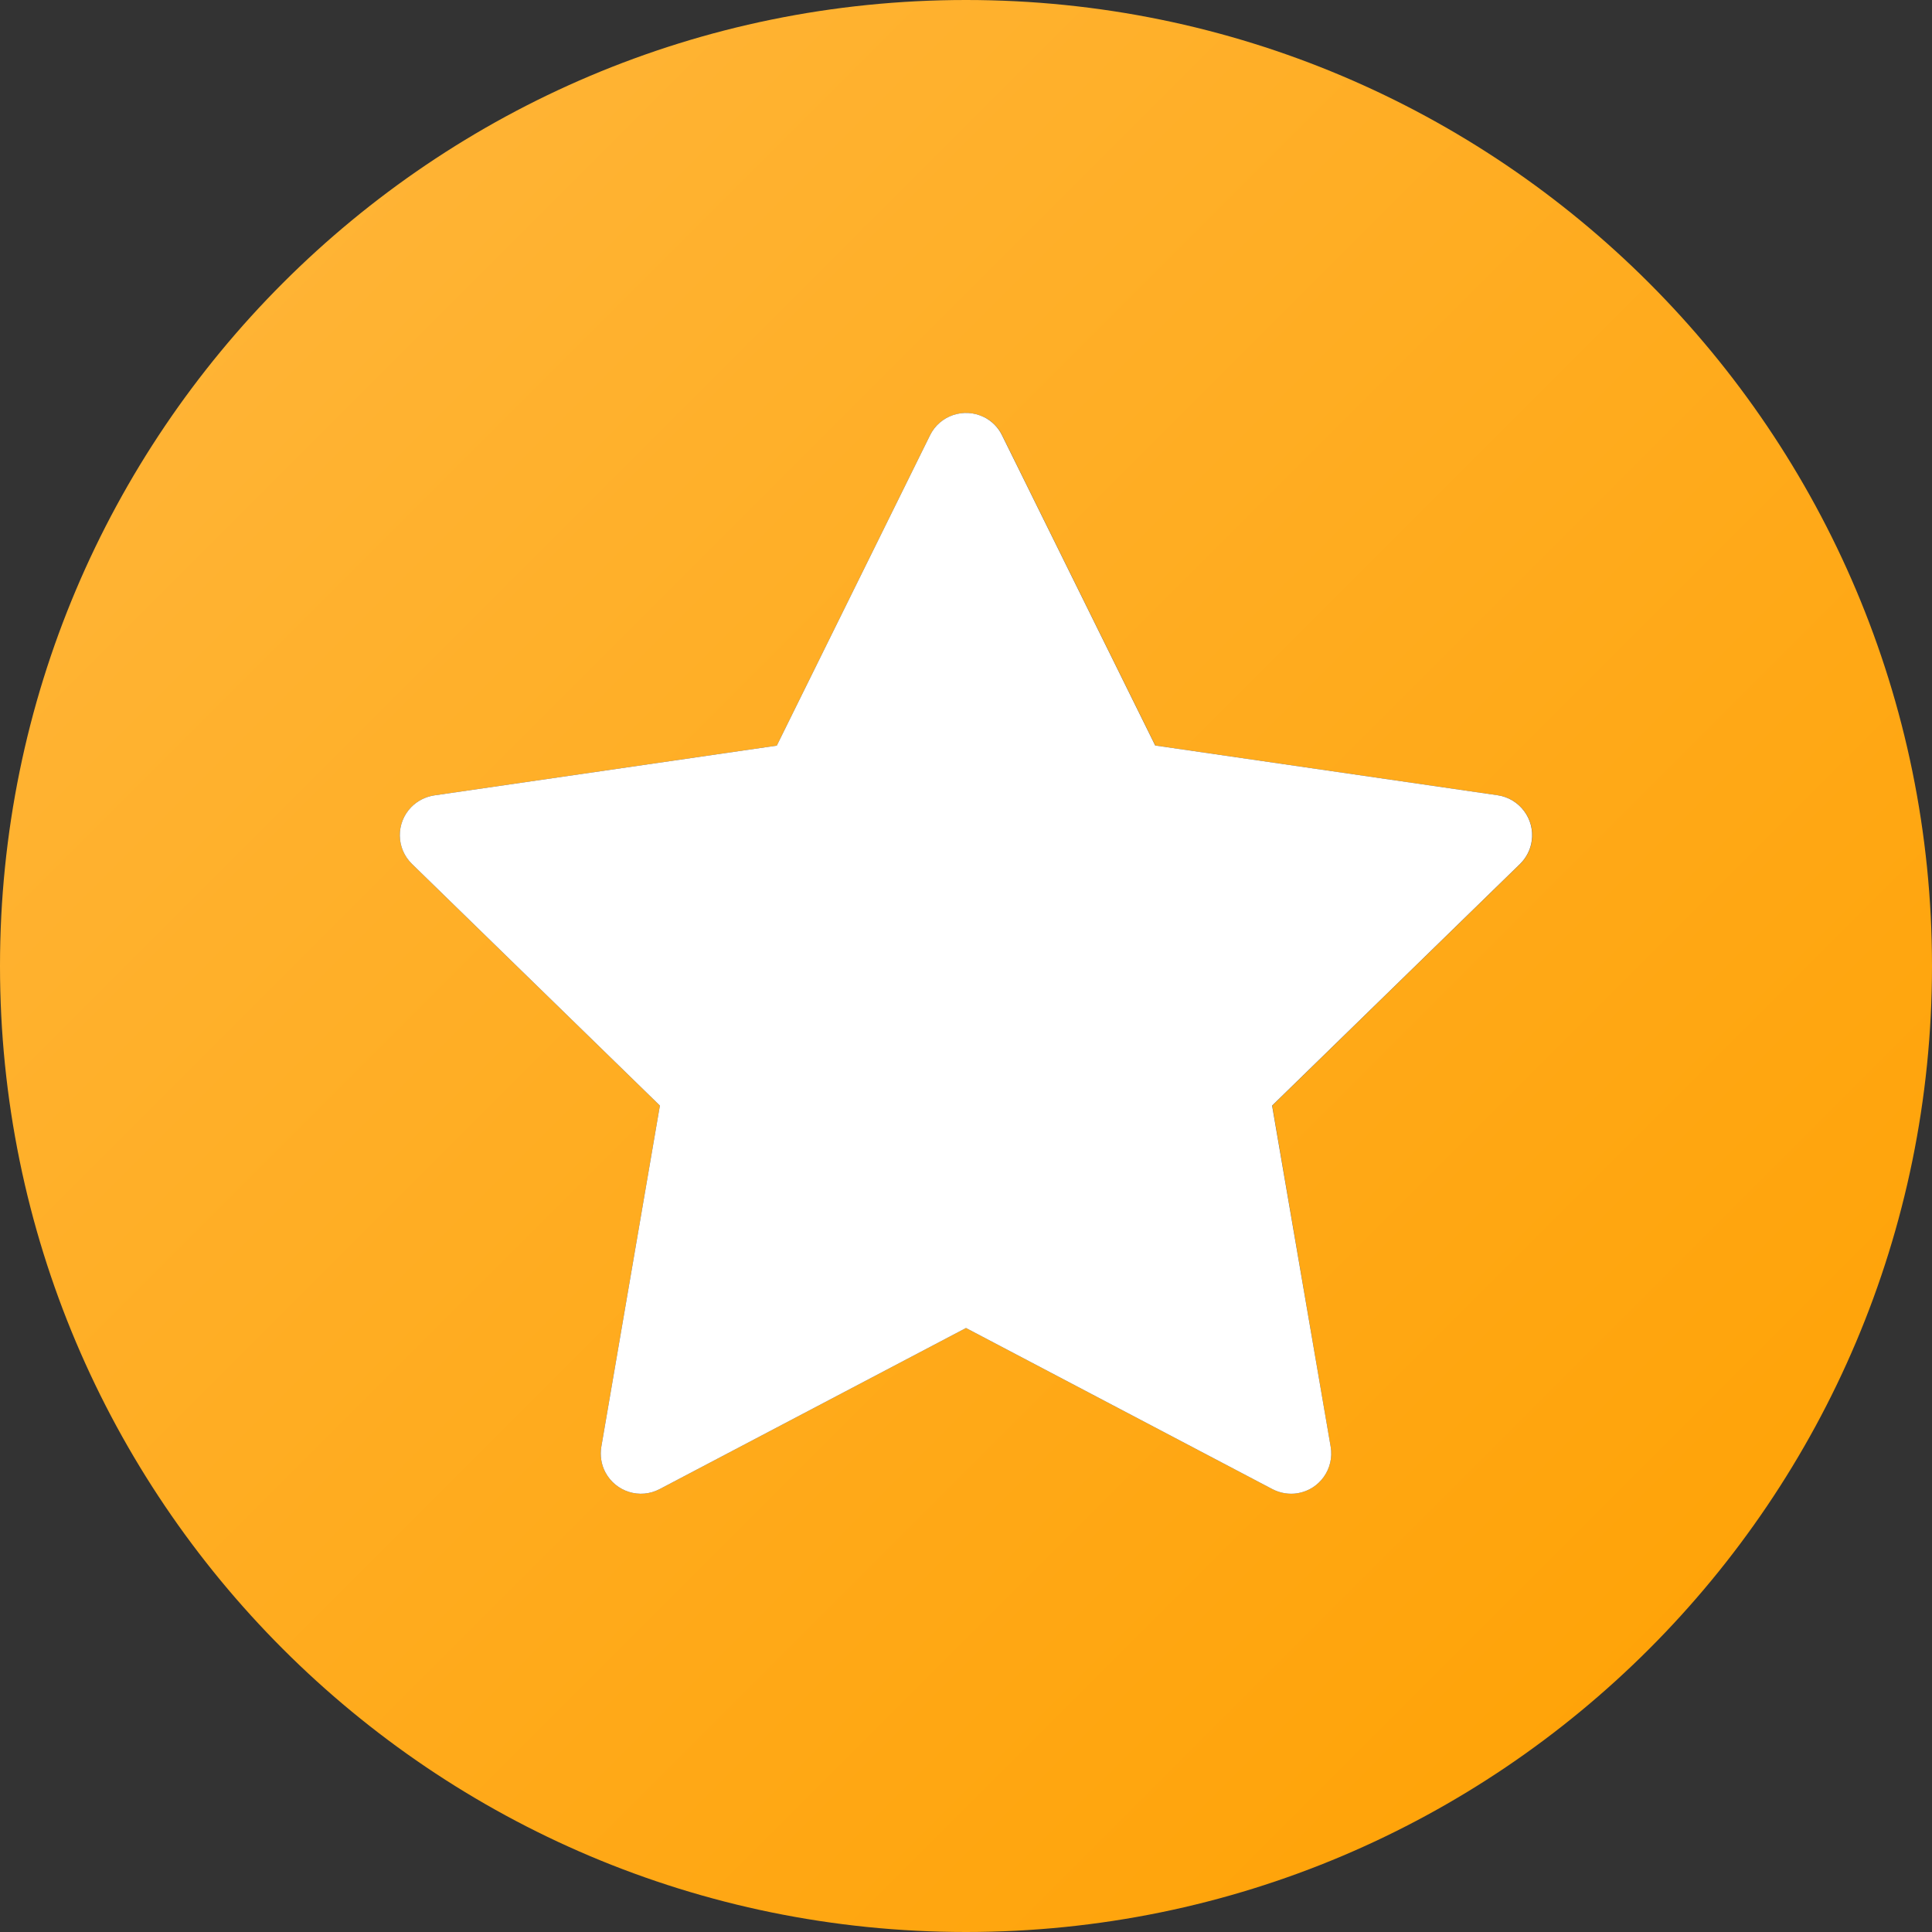 <svg fill="none" height="16" viewBox="0 0 16 16" width="16" xmlns="http://www.w3.org/2000/svg" xmlns:xlink="http://www.w3.org/1999/xlink"><rect x="0" y="0" width="16" height="16" fill="#333333" stroke="none"/><linearGradient id="a" gradientUnits="userSpaceOnUse" x1="-8" x2="8" y1="8" y2="24"><stop offset="0" stop-color="#ffb73d"/><stop offset="1" stop-color="#ffa000"/></linearGradient><path d="m8 0c4.418 0 8 3.582 8 8 0 4.418-3.582 8-8 8-4.418 0-8-3.582-8-8 0-4.418 3.582-8 8-8zm.148 3.454c-.165-.081-.365-.014-.446.151l-1.269 2.57-2.836.412c-.073.011-.14.045-.191.097-.129.132-.126.343.006.471l2.053 2.001-.485 2.825c-.012.072-.001.147.033.211.086.163.287.226.45.14l2.537-1.334 2.537 1.334c.065.034.139.046.211.034.181-.031.303-.203.272-.385l-.484-2.825 2.053-2.001c.052-.051.087-.118.097-.191.026-.182-.1-.351-.282-.378l-2.836-.412-1.269-2.57c-.032-.066-.086-.119-.151-.151z" fill="url(#a)"/><path d="m8.148 3.454c-.165-.081-.365-.014-.446.151l-1.269 2.57-2.836.412c-.073.011-.14.045-.191.097-.129.132-.126.343.006.471l2.053 2.001-.485 2.825c-.012.072-.001.147.033.211.086.163.287.226.45.14l2.537-1.334 2.537 1.334c.065.034.139.046.211.034.181-.031.303-.203.272-.385l-.485-2.825 2.053-2.001c.052-.051.087-.118.097-.191.026-.182-.1-.351-.282-.378l-2.836-.412-1.269-2.57c-.032-.066-.086-.119-.151-.151z" fill="#fff"/></svg>
